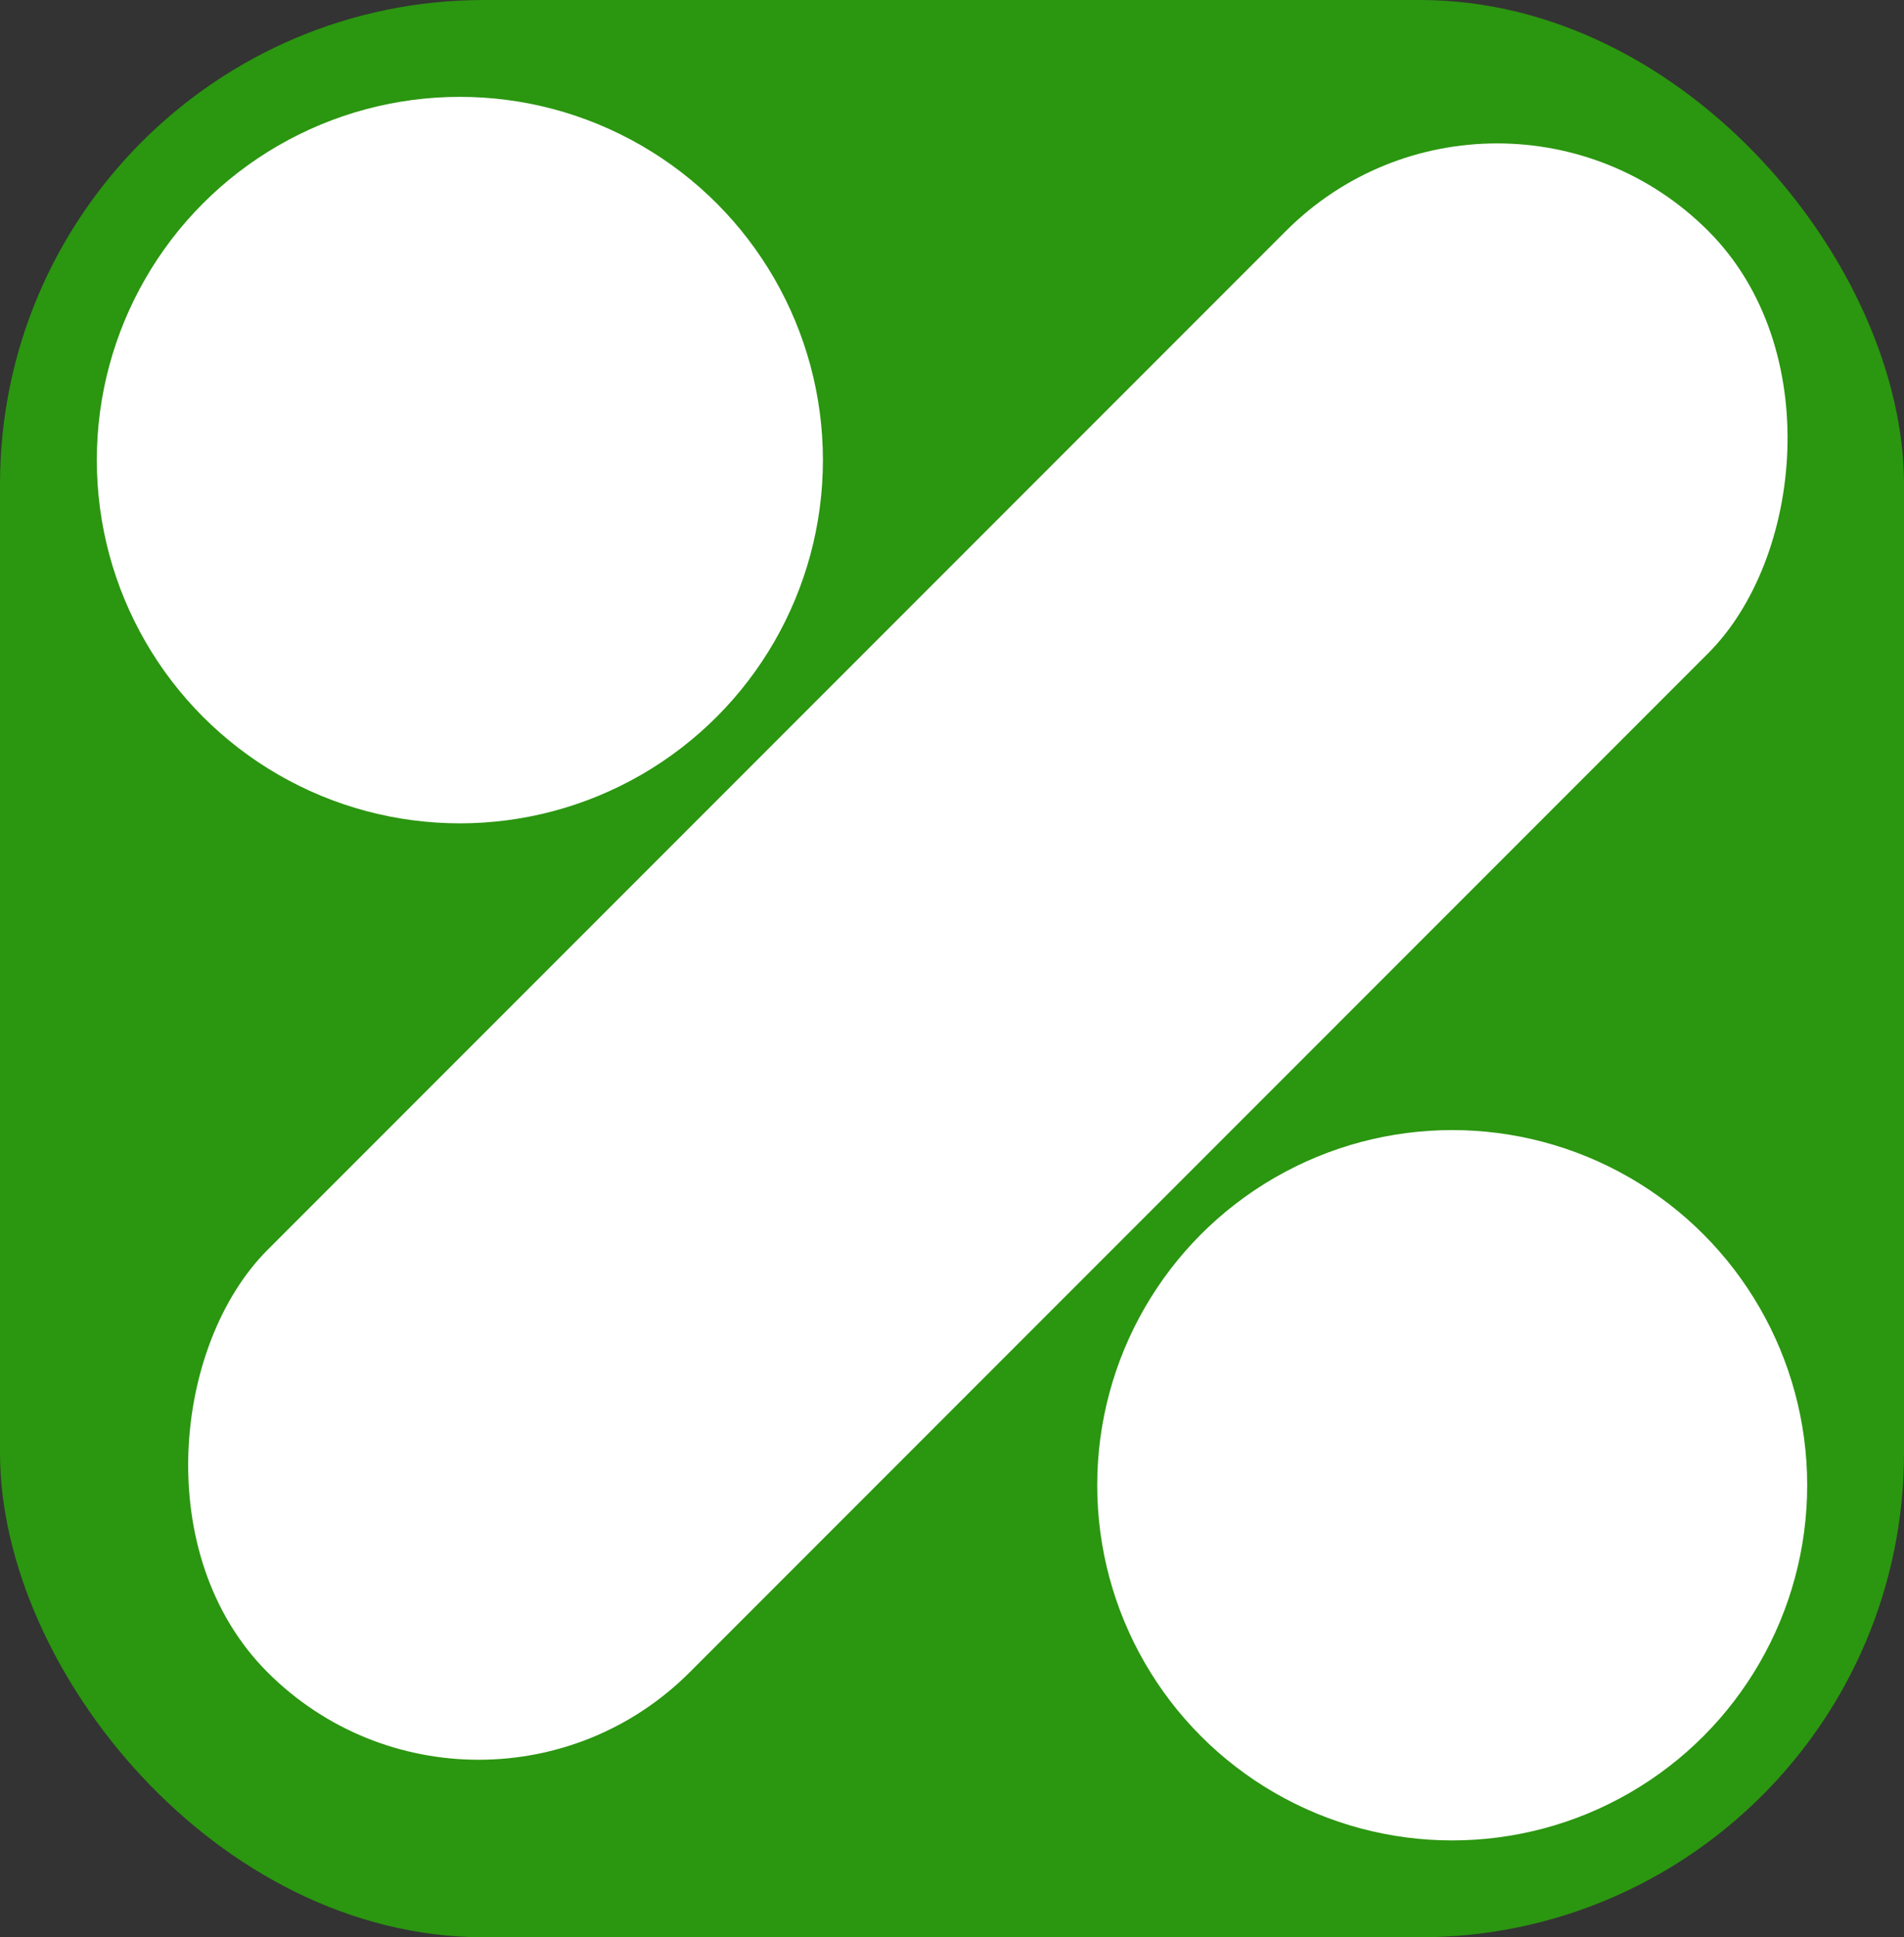 <svg width="118" height="120" viewBox="0 0 118 120" fill="none" xmlns="http://www.w3.org/2000/svg">
<rect x="0" y="0" width="118" height="120" fill="#333333" stroke="none"/>
<g clip-path="url(#clip0_53_58)">
<rect width="118" height="120" rx="30" fill="#2B9610"/>
<circle cx="28.5" cy="28.5" r="22.5" fill="white"/>
<circle cx="90" cy="92" r="22" fill="white"/>
<rect x="92.783" y="1.22" width="37" height="126.266" rx="18.5" transform="rotate(45 92.783 1.22)" fill="white"/>
</g>
<defs>
<clipPath id="clip0_53_58">
<rect width="118" height="120" rx="30" fill="white"/>
</clipPath>
</defs>
</svg>
